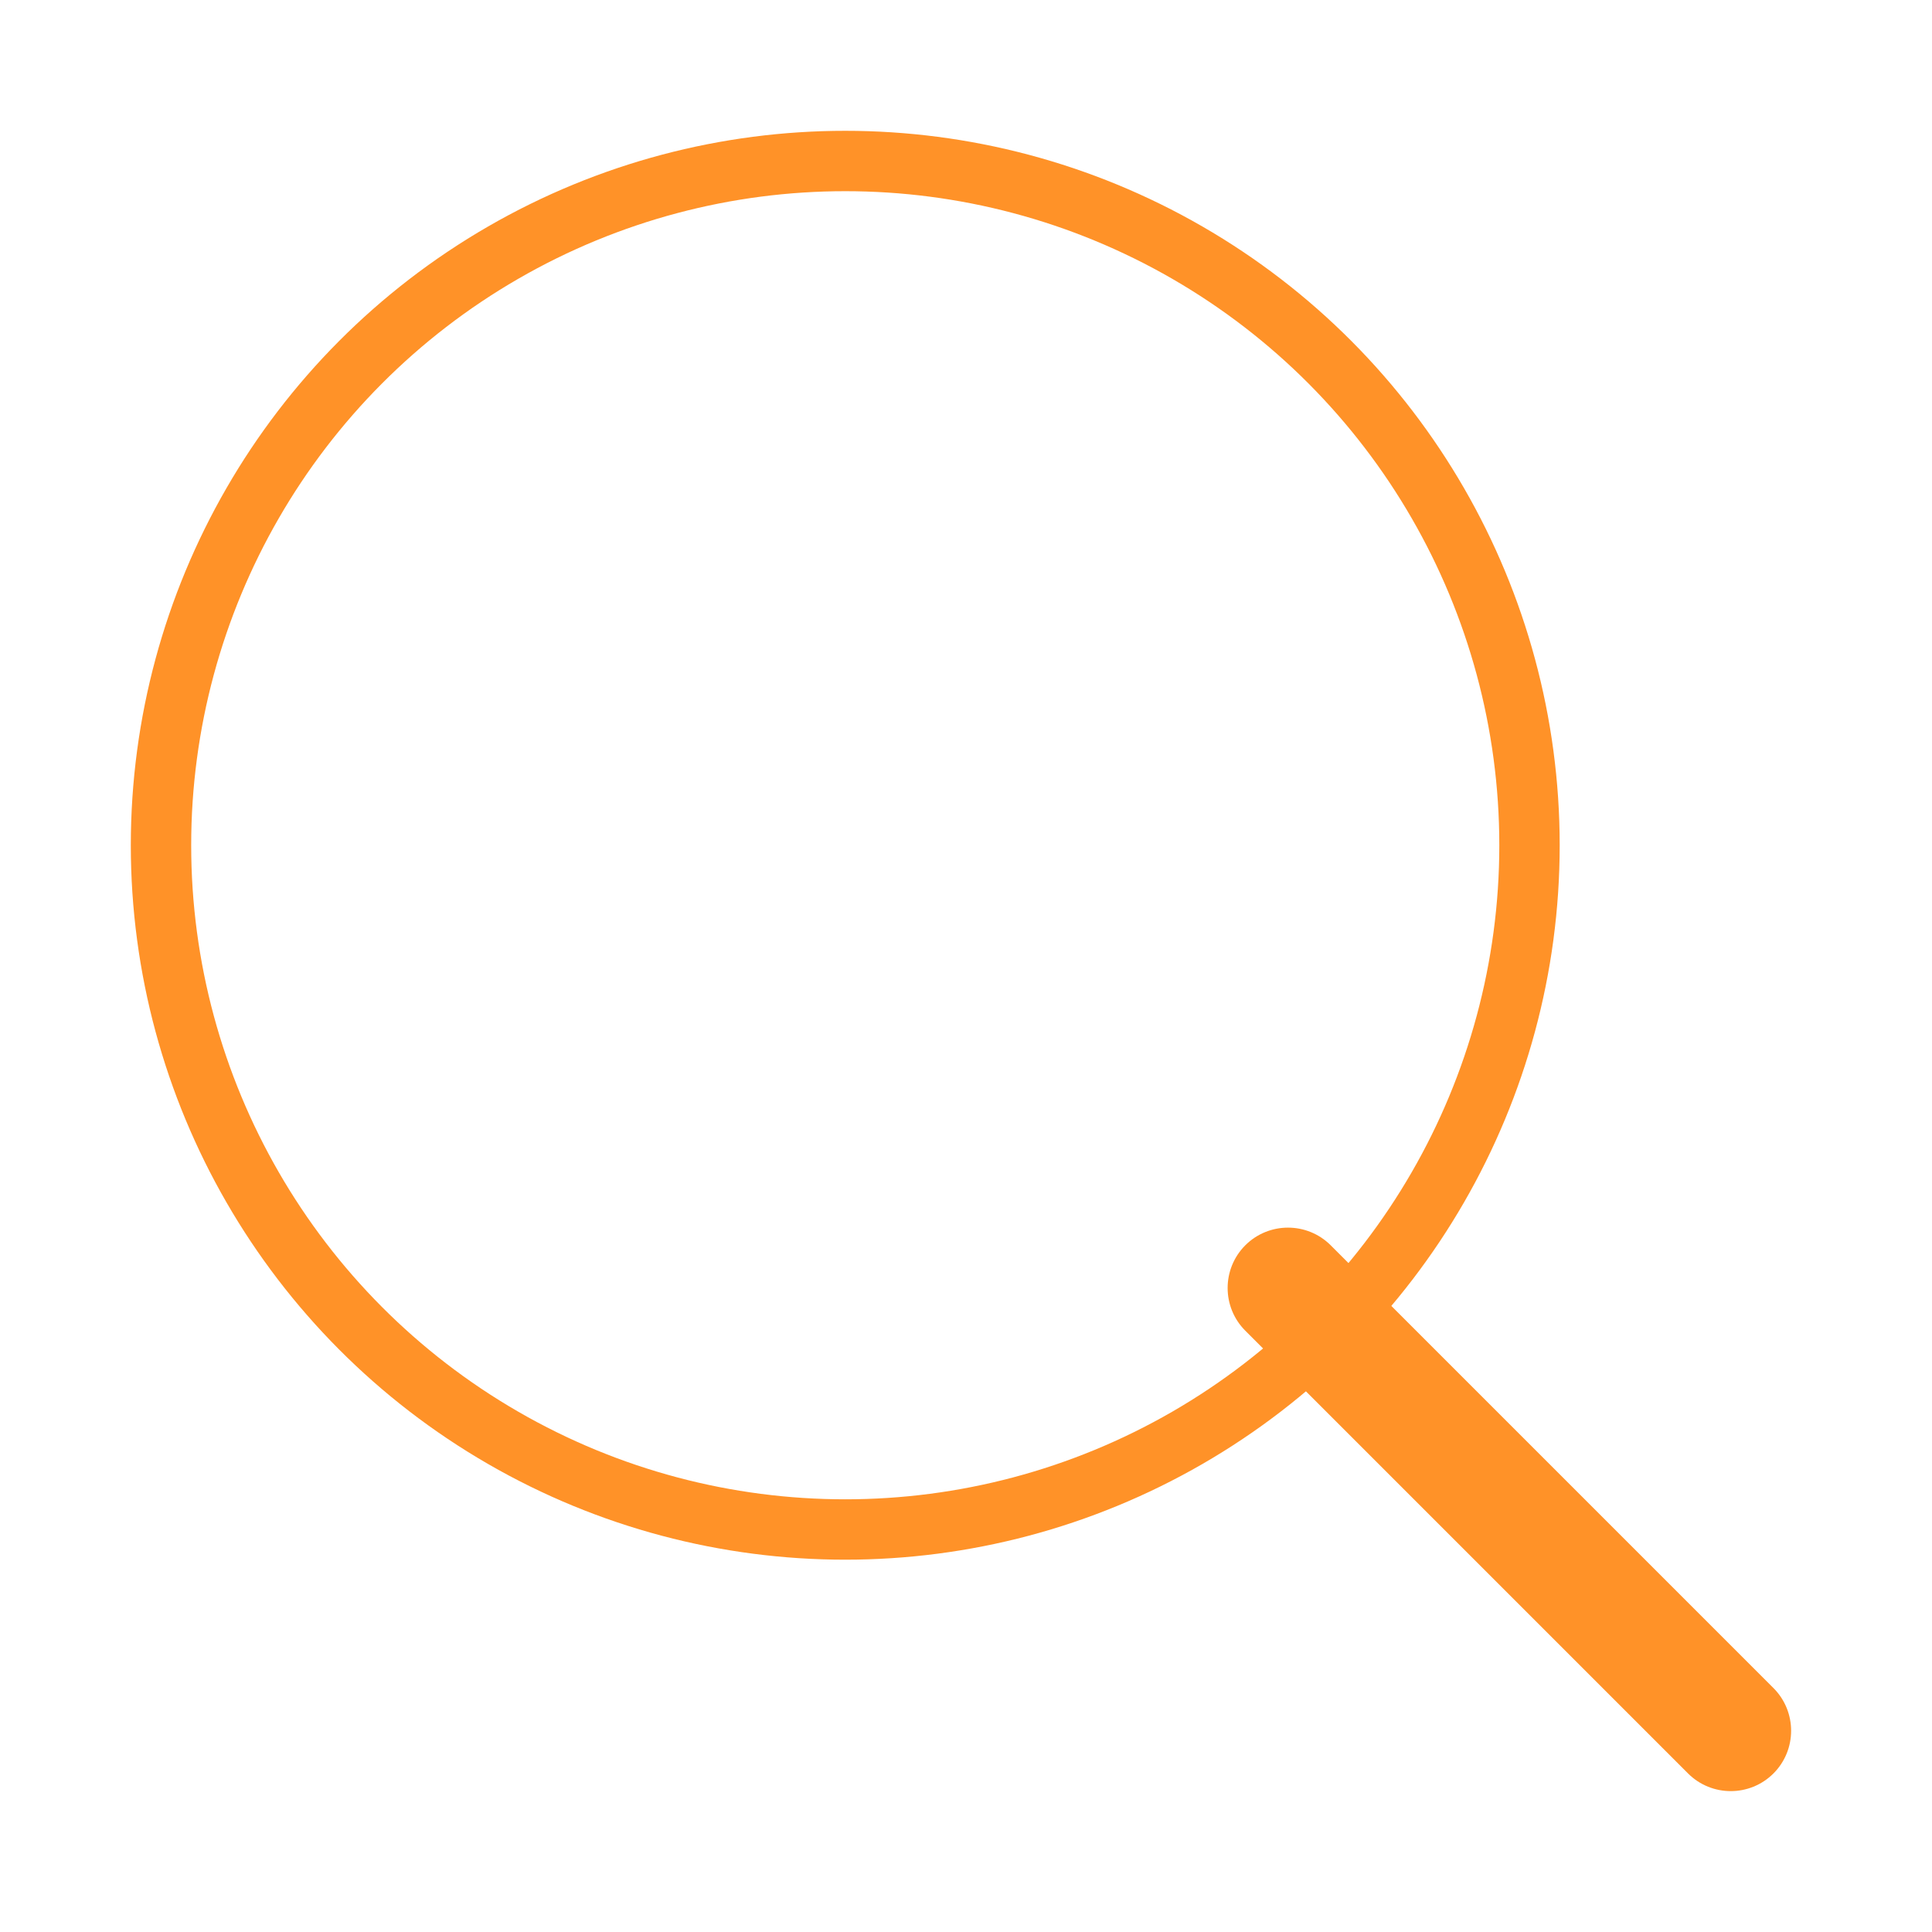 <svg width="48" height="48" viewBox="0 0 48 48" fill="none" xmlns="http://www.w3.org/2000/svg" xmlns:xlink="http://www.w3.org/1999/xlink">
<circle cx="21" cy="21" r="17" stroke="#FF9228" stroke-width="1.5" stroke-miterlimit="3.999"/>
<path d="M33.061,30.939C32.475,30.354 31.525,30.354 30.939,30.939C30.354,31.525 30.354,32.475 30.939,33.061L33.061,30.939ZM41.939,44.061C42.525,44.646 43.475,44.646 44.061,44.061C44.646,43.475 44.646,42.525 44.061,41.939L41.939,44.061ZM30.939,33.061L41.939,44.061L44.061,41.939L33.061,30.939L30.939,33.061Z" fill="#FF9228"/>
</svg>
